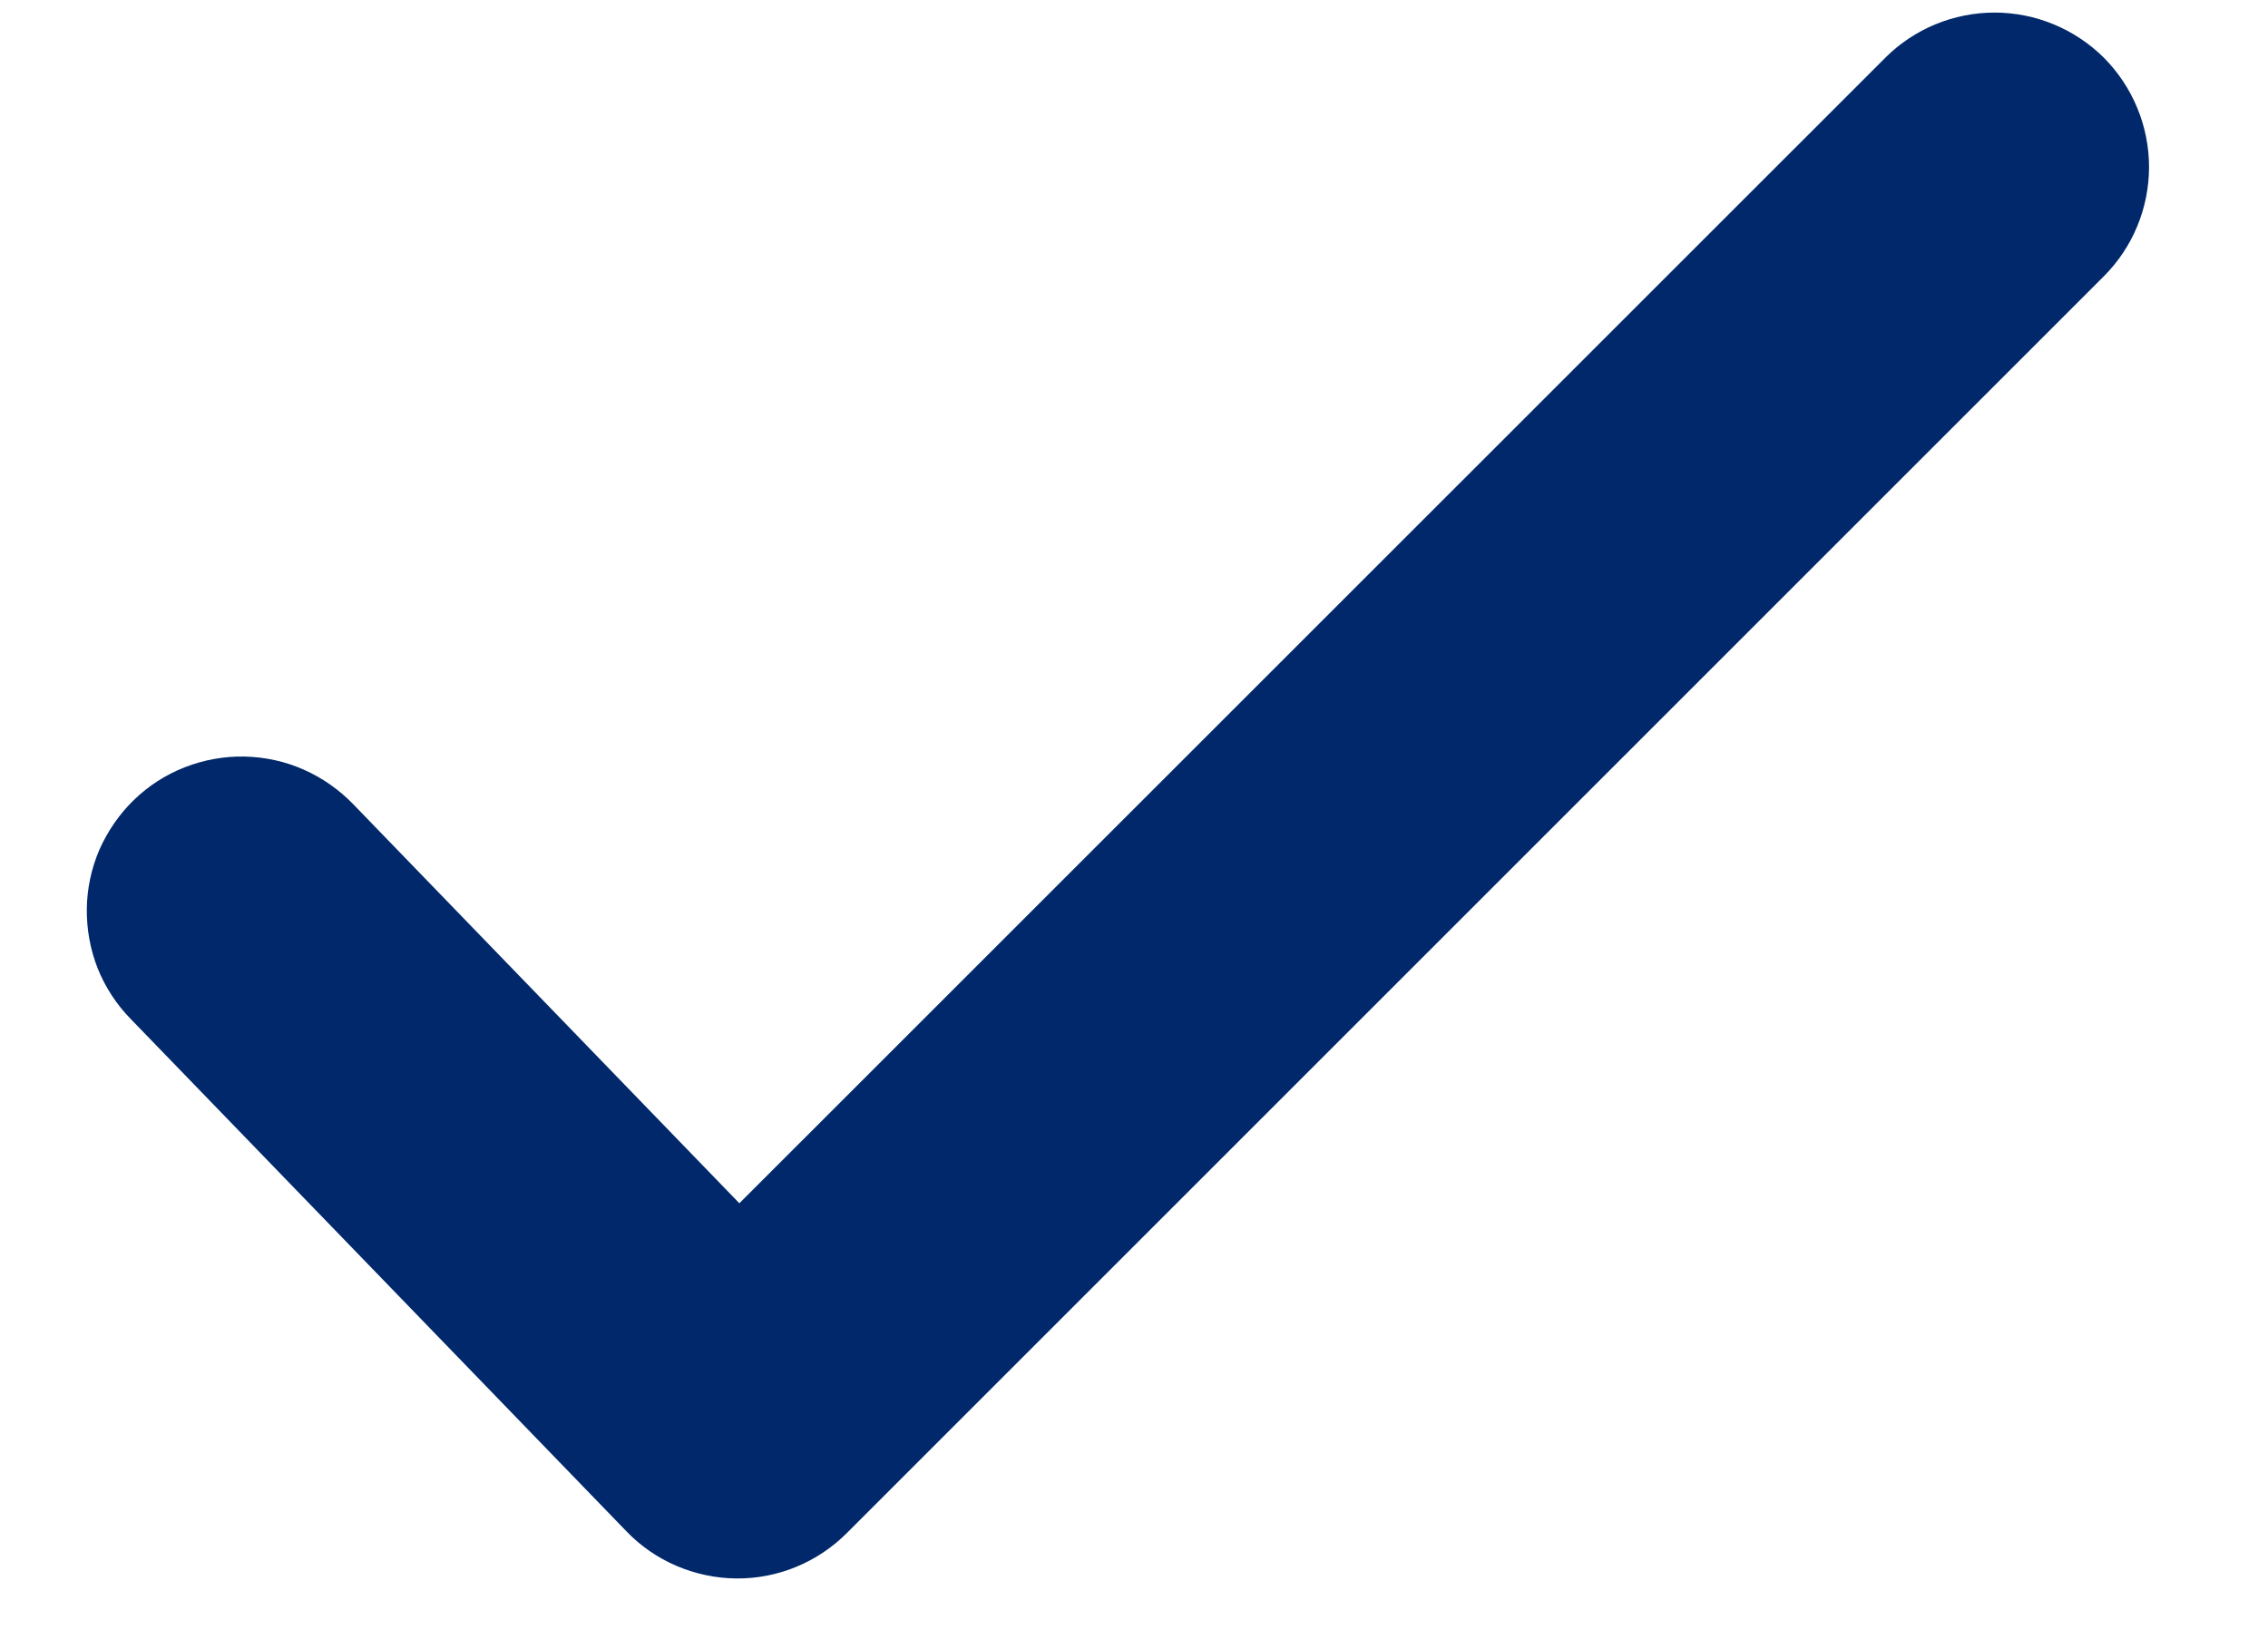 <svg width="11" height="8" viewBox="0 0 11 8" fill="none" xmlns="http://www.w3.org/2000/svg">
<path fill-rule="evenodd" clip-rule="evenodd" d="M10.204 0.28C10.344 0.421 10.423 0.612 10.423 0.81C10.423 1.009 10.344 1.2 10.204 1.34L4.107 7.437C4.036 7.508 3.953 7.563 3.861 7.601C3.769 7.639 3.67 7.658 3.57 7.657C3.471 7.656 3.373 7.635 3.281 7.596C3.19 7.557 3.107 7.5 3.038 7.428L0.635 4.944C0.566 4.874 0.511 4.79 0.474 4.698C0.438 4.607 0.42 4.508 0.421 4.41C0.422 4.311 0.443 4.213 0.482 4.122C0.522 4.032 0.578 3.95 0.649 3.881C0.72 3.812 0.804 3.758 0.896 3.722C0.988 3.686 1.087 3.668 1.185 3.67C1.284 3.672 1.382 3.693 1.472 3.733C1.563 3.773 1.644 3.83 1.713 3.901L3.586 5.837L9.144 0.28C9.284 0.14 9.475 0.061 9.674 0.061C9.872 0.061 10.063 0.14 10.204 0.28Z" fill="#00286A"/>
</svg>
